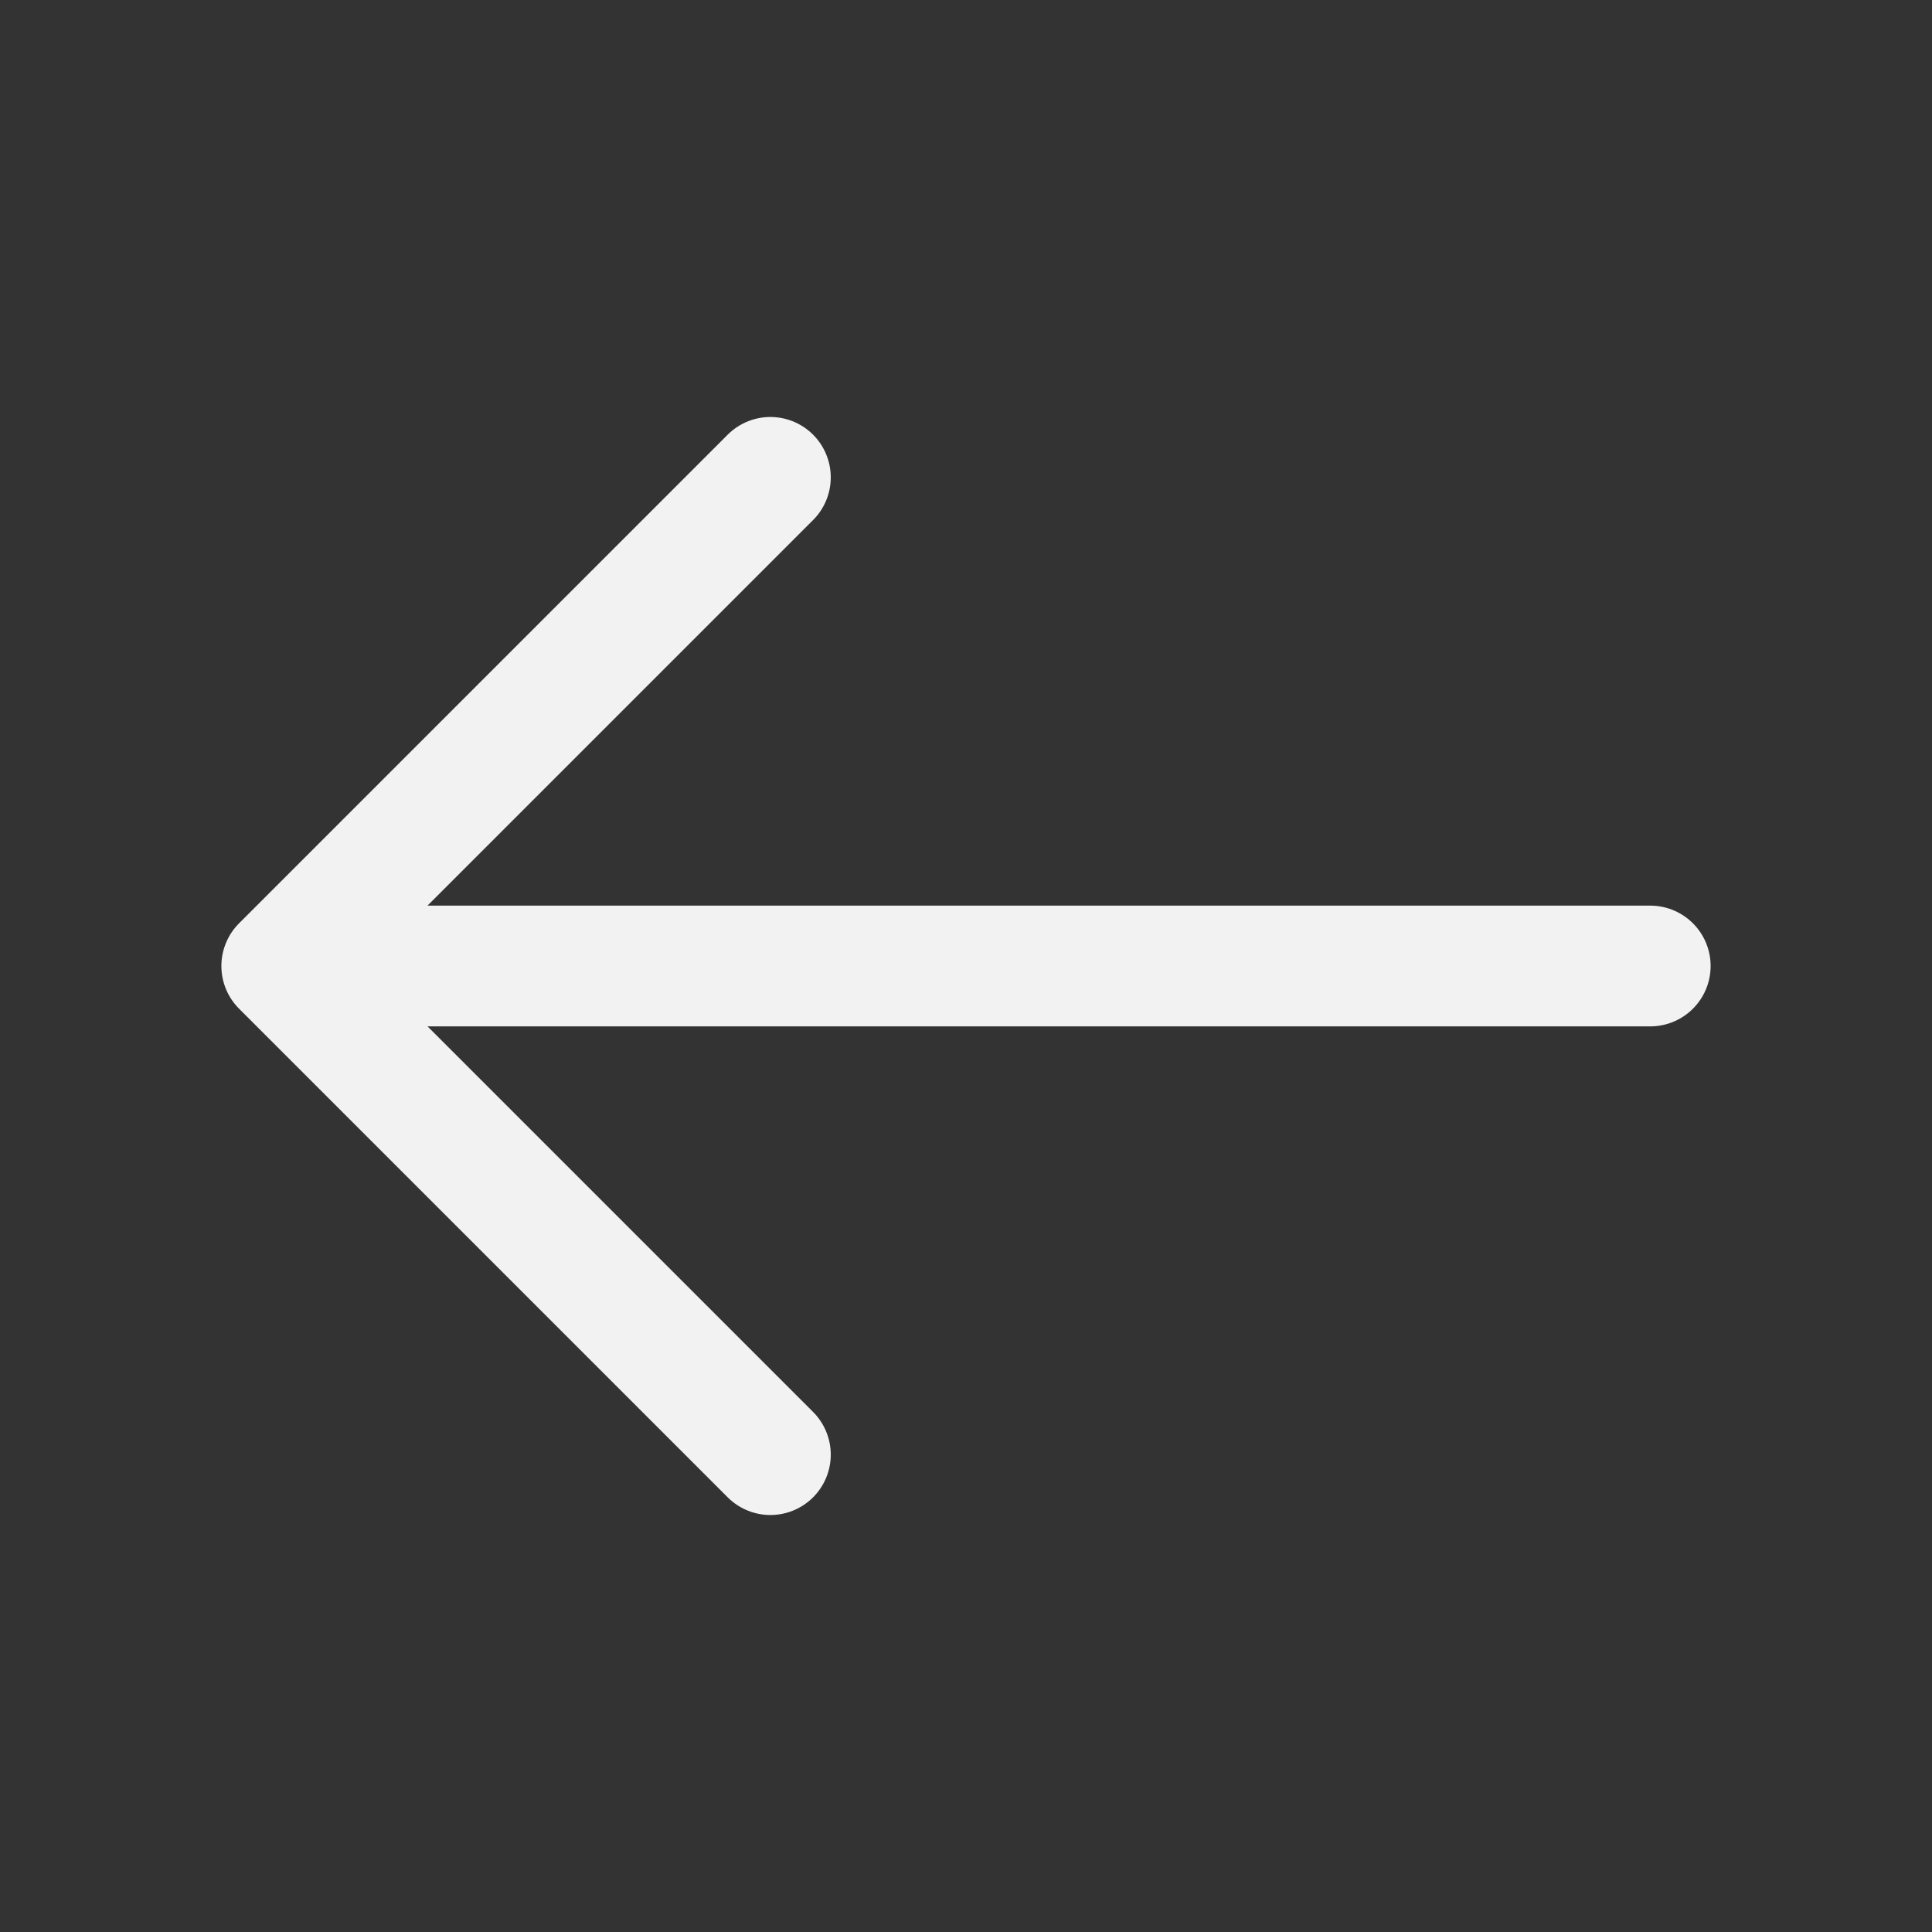 <svg width="24" height="24" viewBox="0 0 24 24" fill="none" xmlns="http://www.w3.org/2000/svg">
    <rect x="0" y="0" width="24" height="24" fill="#333333" stroke="none"/>
    <path d="M9.57 5.93L3.5 12L9.57 18.07" stroke="#F2F2F2" stroke-width="1.5"
        stroke-miterlimit="10" stroke-linecap="round" stroke-linejoin="round" />
    <path d="M20.5 12H3.67" stroke="#F2F2F2" stroke-width="1.5" stroke-miterlimit="10"
        stroke-linecap="round" stroke-linejoin="round" />
</svg>